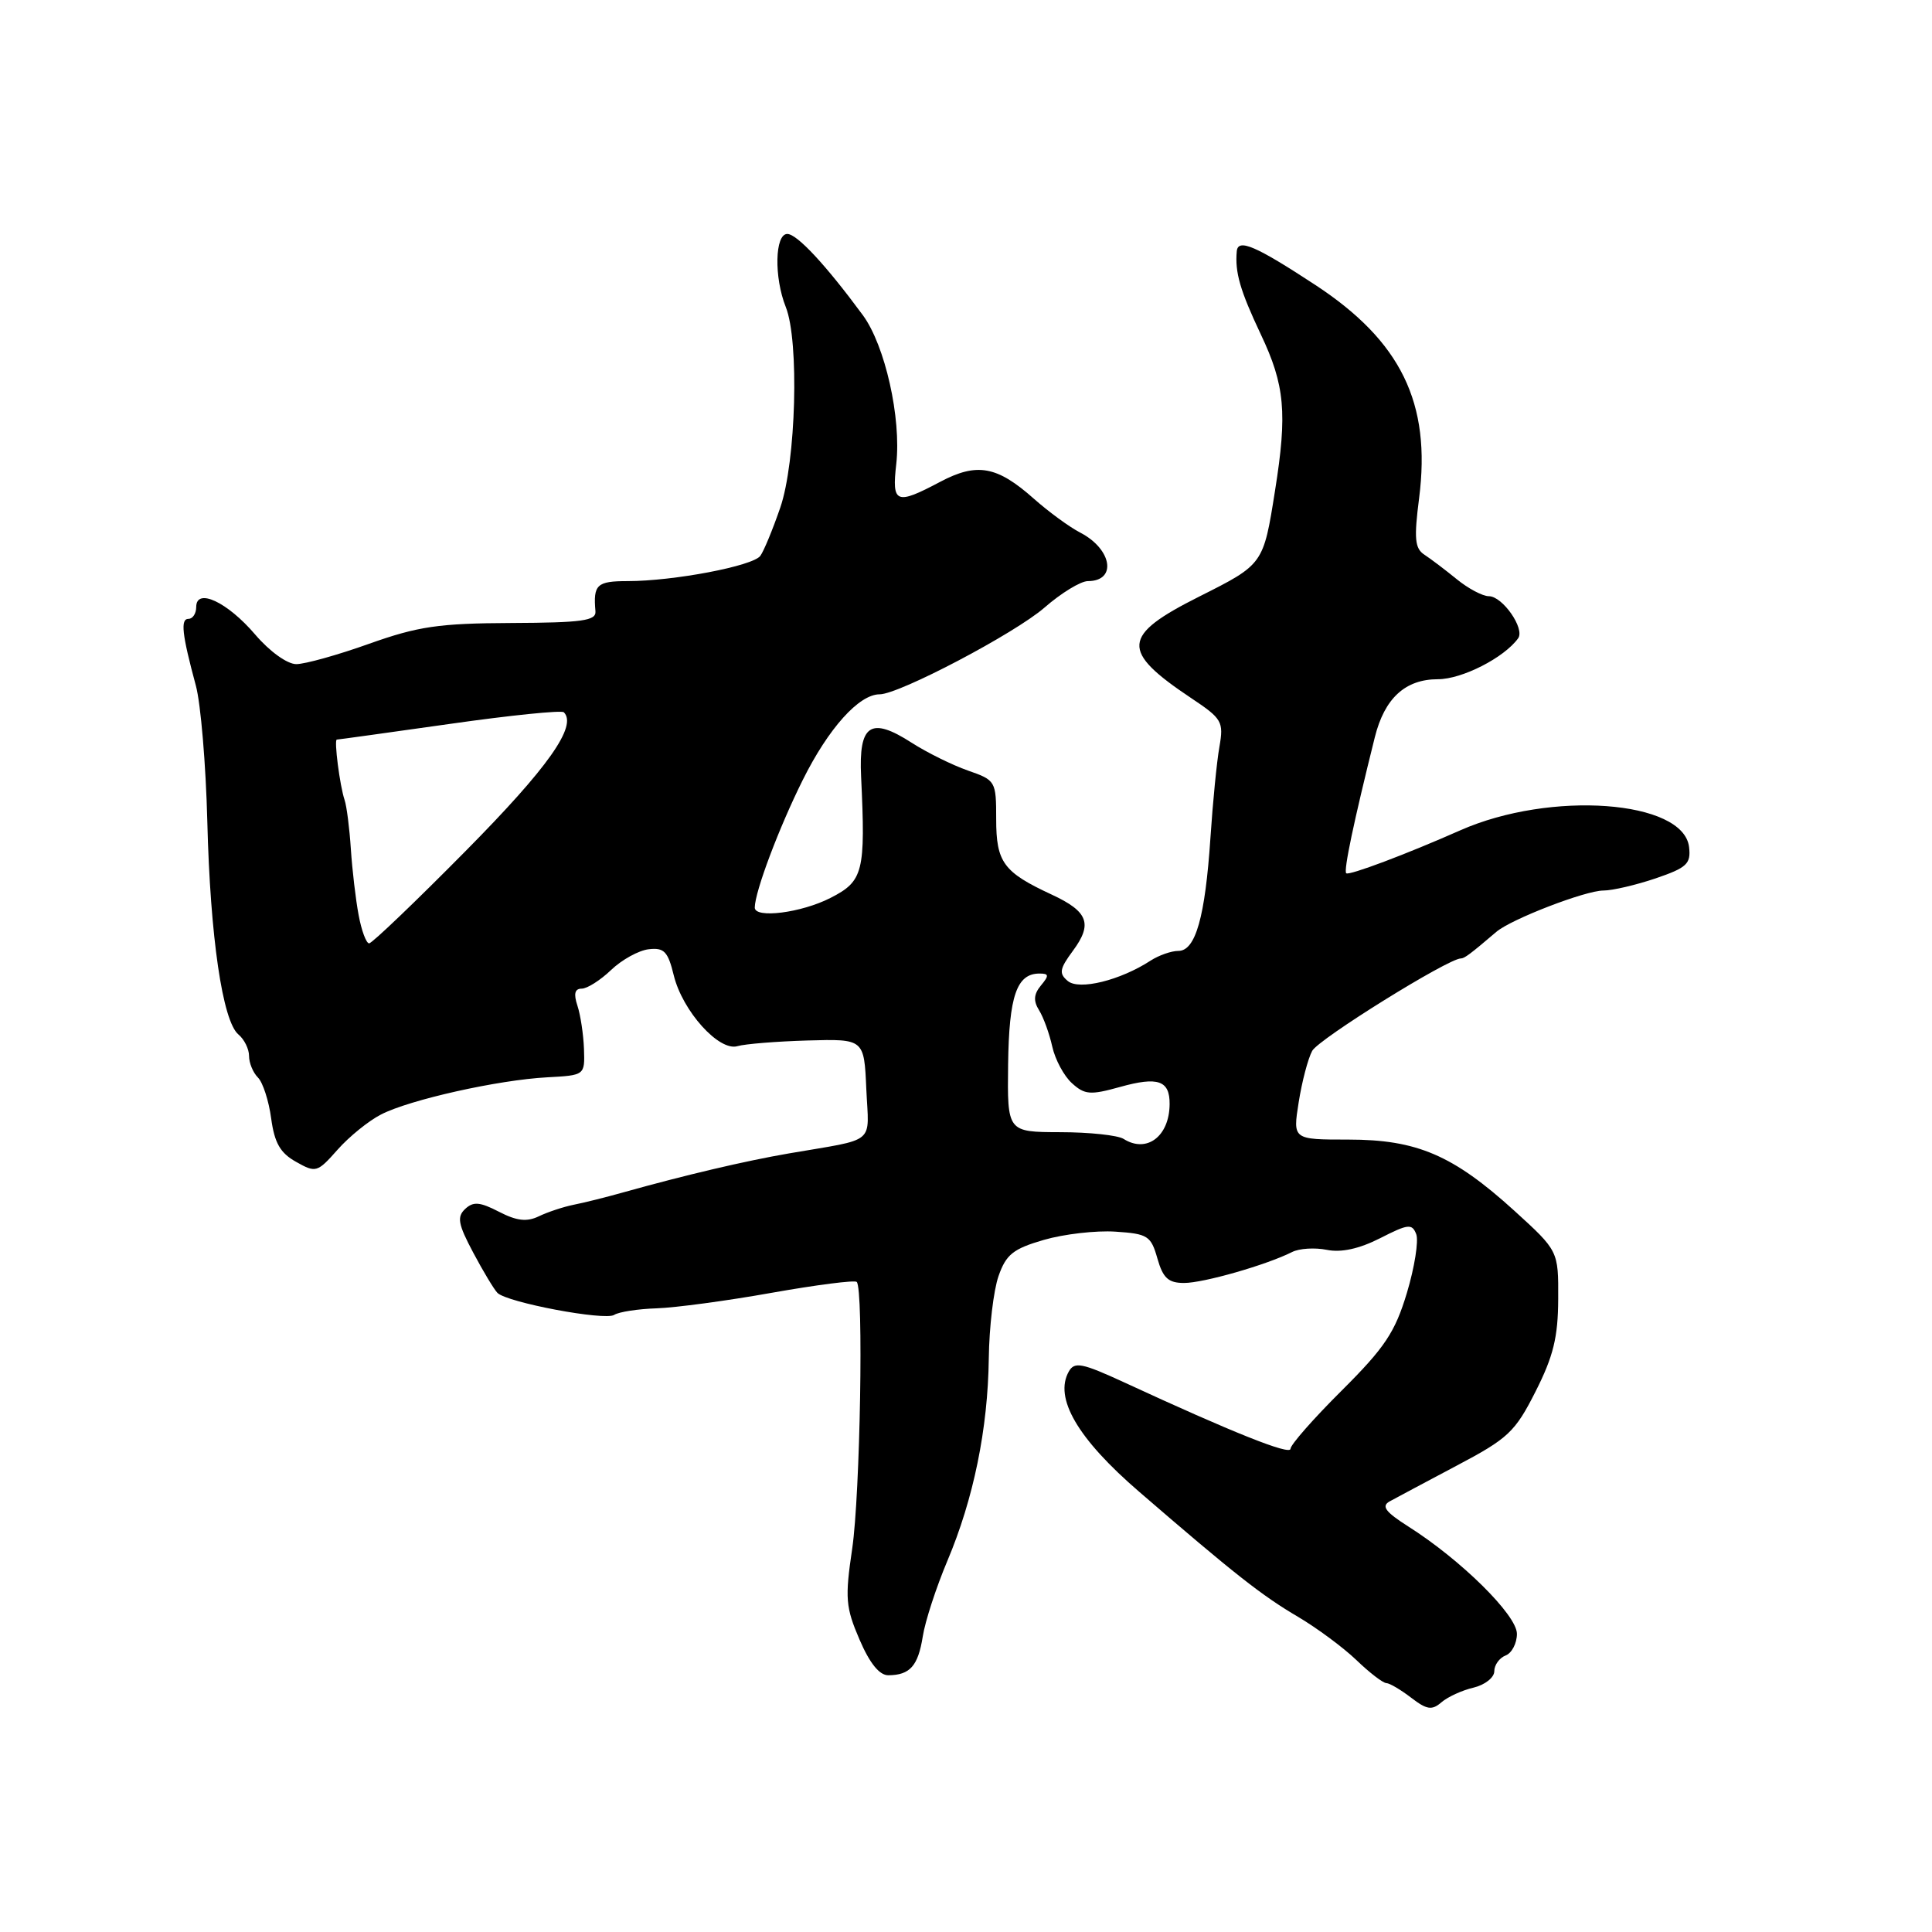 <?xml version="1.0" encoding="UTF-8" standalone="no"?>
<!DOCTYPE svg PUBLIC "-//W3C//DTD SVG 1.1//EN" "http://www.w3.org/Graphics/SVG/1.1/DTD/svg11.dtd" >
<svg xmlns="http://www.w3.org/2000/svg" xmlns:xlink="http://www.w3.org/1999/xlink" version="1.1" viewBox="0 0 256 256">
 <g >
 <path fill="currentColor"
d=" M 195.25 223.62 C 196.76 223.26 198.00 222.28 198.00 221.45 C 198.00 220.62 198.68 219.68 199.50 219.36 C 200.32 219.05 201.00 217.75 201.00 216.49 C 201.00 214.01 193.57 206.67 186.58 202.25 C 183.58 200.34 183.01 199.58 184.12 198.95 C 184.92 198.51 188.93 196.37 193.03 194.20 C 199.85 190.60 200.76 189.74 203.47 184.38 C 205.83 179.72 206.45 177.18 206.47 172.12 C 206.50 165.75 206.50 165.75 200.67 160.44 C 192.53 153.05 187.75 151.00 178.66 151.00 C 171.30 151.00 171.30 151.00 172.08 146.07 C 172.51 143.35 173.31 140.28 173.87 139.25 C 174.70 137.69 191.90 127.00 193.57 127.00 C 194.04 127.00 194.81 126.43 198.28 123.47 C 200.25 121.79 210.08 118.00 212.46 118.00 C 213.66 118.00 216.77 117.27 219.38 116.39 C 223.53 114.97 224.07 114.46 223.81 112.23 C 223.06 106.02 205.44 104.74 193.50 110.02 C 186.41 113.16 178.72 116.06 178.38 115.71 C 178.02 115.35 179.37 108.92 182.17 97.69 C 183.46 92.52 186.20 90.00 190.54 90.00 C 193.72 90.00 199.31 87.15 201.16 84.58 C 202.09 83.30 199.09 79.00 197.28 79.00 C 196.46 79.00 194.55 77.99 193.03 76.75 C 191.51 75.51 189.58 74.05 188.74 73.50 C 187.47 72.67 187.35 71.37 188.04 66.00 C 189.65 53.41 185.64 45.20 174.26 37.74 C 166.39 32.58 164.05 31.57 163.88 33.28 C 163.62 36.09 164.31 38.47 167.07 44.32 C 170.25 51.03 170.59 54.71 168.95 65.00 C 167.40 74.79 167.42 74.77 158.92 79.04 C 148.59 84.23 148.43 86.22 157.85 92.51 C 161.93 95.23 162.16 95.62 161.58 98.95 C 161.23 100.90 160.70 106.33 160.39 111.00 C 159.69 121.51 158.42 126.00 156.14 126.00 C 155.21 126.00 153.56 126.58 152.47 127.28 C 148.45 129.90 143.00 131.25 141.49 129.99 C 140.29 128.99 140.39 128.39 142.17 125.98 C 144.81 122.41 144.19 120.78 139.34 118.53 C 132.96 115.57 132.00 114.26 132.00 108.55 C 132.00 103.50 131.93 103.38 128.25 102.10 C 126.19 101.38 122.83 99.72 120.79 98.41 C 115.36 94.92 113.77 95.98 114.10 102.89 C 114.70 115.55 114.40 116.76 110.04 118.98 C 106.17 120.96 99.99 121.74 100.01 120.25 C 100.04 118.11 103.22 109.67 106.37 103.35 C 109.78 96.50 113.82 92.00 116.56 92.00 C 119.13 92.00 134.47 83.93 138.40 80.51 C 140.61 78.58 143.20 77.00 144.15 77.00 C 148.04 77.00 147.36 72.76 143.13 70.57 C 141.68 69.82 138.93 67.80 137.00 66.09 C 132.11 61.74 129.46 61.26 124.57 63.85 C 118.72 66.95 118.16 66.72 118.76 61.48 C 119.44 55.40 117.28 45.77 114.33 41.76 C 109.44 35.12 105.61 31.00 104.32 31.00 C 102.67 31.00 102.55 36.75 104.12 40.68 C 105.92 45.18 105.48 61.19 103.39 67.26 C 102.40 70.14 101.21 73.02 100.75 73.65 C 99.78 75.00 89.24 77.00 83.17 77.00 C 79.08 77.00 78.59 77.46 78.90 81.00 C 79.01 82.25 77.16 82.51 67.77 82.55 C 58.15 82.59 55.39 83.00 48.92 85.30 C 44.76 86.79 40.41 88.00 39.26 88.00 C 38.06 88.00 35.74 86.33 33.83 84.10 C 30.13 79.76 26.00 77.83 26.00 80.43 C 26.00 81.29 25.54 82.00 24.98 82.00 C 23.89 82.00 24.10 83.99 25.95 90.84 C 26.60 93.22 27.28 101.32 27.47 108.84 C 27.85 124.15 29.49 135.33 31.60 137.08 C 32.37 137.72 33.00 139.00 33.00 139.92 C 33.00 140.85 33.53 142.13 34.18 142.78 C 34.83 143.43 35.62 145.87 35.93 148.19 C 36.37 151.44 37.13 152.78 39.23 153.95 C 41.85 155.43 42.05 155.37 44.73 152.34 C 46.25 150.62 48.85 148.51 50.50 147.67 C 54.31 145.71 66.00 143.10 72.50 142.75 C 77.50 142.48 77.50 142.48 77.38 138.99 C 77.31 137.07 76.92 134.49 76.51 133.25 C 75.99 131.68 76.16 131.00 77.08 131.00 C 77.80 131.00 79.55 129.89 80.97 128.53 C 82.39 127.17 84.64 125.93 85.96 125.78 C 88.00 125.54 88.51 126.08 89.28 129.25 C 90.44 133.98 95.28 139.35 97.72 138.62 C 98.70 138.33 102.88 137.99 107.00 137.87 C 114.50 137.66 114.50 137.66 114.79 144.30 C 115.13 151.78 116.29 150.81 104.50 152.84 C 98.70 153.84 90.79 155.70 82.50 158.02 C 80.30 158.64 77.38 159.37 76.00 159.64 C 74.62 159.92 72.55 160.61 71.39 161.17 C 69.81 161.93 68.47 161.78 66.13 160.57 C 63.59 159.26 62.72 159.18 61.64 160.19 C 60.52 161.24 60.70 162.21 62.70 165.97 C 64.02 168.46 65.47 170.86 65.91 171.31 C 67.18 172.59 80.15 175.03 81.38 174.23 C 82.00 173.83 84.53 173.44 87.00 173.36 C 89.47 173.28 96.35 172.36 102.27 171.30 C 108.20 170.25 113.26 169.60 113.52 169.86 C 114.45 170.78 113.98 198.02 112.92 205.21 C 111.95 211.77 112.05 212.97 113.89 217.25 C 115.24 220.40 116.53 221.99 117.71 221.98 C 120.58 221.96 121.65 220.74 122.27 216.85 C 122.58 214.84 124.05 210.34 125.52 206.85 C 129.01 198.59 130.90 189.33 131.02 180.00 C 131.07 175.88 131.65 170.97 132.31 169.09 C 133.31 166.22 134.25 165.47 138.32 164.29 C 140.98 163.52 145.24 163.03 147.79 163.20 C 152.08 163.48 152.51 163.75 153.36 166.75 C 154.10 169.35 154.81 170.00 156.89 170.00 C 159.45 170.01 167.82 167.61 171.21 165.90 C 172.15 165.42 174.22 165.29 175.81 165.61 C 177.73 166.00 180.11 165.47 182.87 164.07 C 186.59 162.17 187.11 162.11 187.66 163.54 C 187.99 164.43 187.44 167.93 186.42 171.32 C 184.85 176.53 183.50 178.56 177.78 184.26 C 174.05 187.97 171.00 191.44 171.00 191.97 C 171.00 192.88 163.34 189.82 149.00 183.19 C 143.38 180.60 142.38 180.40 141.63 181.72 C 139.63 185.23 142.79 190.64 150.95 197.67 C 163.54 208.54 167.21 211.43 172.00 214.24 C 174.47 215.70 177.94 218.26 179.70 219.94 C 181.45 221.63 183.25 223.01 183.70 223.02 C 184.14 223.03 185.62 223.91 186.99 224.96 C 189.06 226.55 189.74 226.65 190.99 225.57 C 191.82 224.85 193.74 223.97 195.25 223.62 Z  M 148.88 150.91 C 148.12 150.43 144.34 150.02 140.48 150.02 C 133.47 150.00 133.47 150.00 133.58 141.03 C 133.70 131.95 134.72 129.00 137.74 129.00 C 139.00 129.00 139.03 129.26 137.93 130.58 C 136.97 131.74 136.91 132.62 137.68 133.86 C 138.27 134.80 139.05 136.97 139.43 138.68 C 139.81 140.39 140.98 142.58 142.04 143.53 C 143.73 145.07 144.48 145.12 148.40 144.03 C 153.44 142.62 155.01 143.16 154.98 146.31 C 154.95 150.58 151.94 152.85 148.88 150.91 Z  M 47.52 121.25 C 47.13 119.19 46.67 115.25 46.49 112.50 C 46.31 109.75 45.94 106.83 45.66 106.00 C 45.03 104.14 44.24 98.00 44.63 98.00 C 44.79 98.00 51.50 97.07 59.55 95.93 C 67.60 94.78 74.42 94.09 74.71 94.38 C 76.53 96.19 72.61 101.73 61.72 112.74 C 55.06 119.48 49.29 125.00 48.91 125.00 C 48.53 125.00 47.90 123.31 47.52 121.25 Z "/>
</g>
</svg>